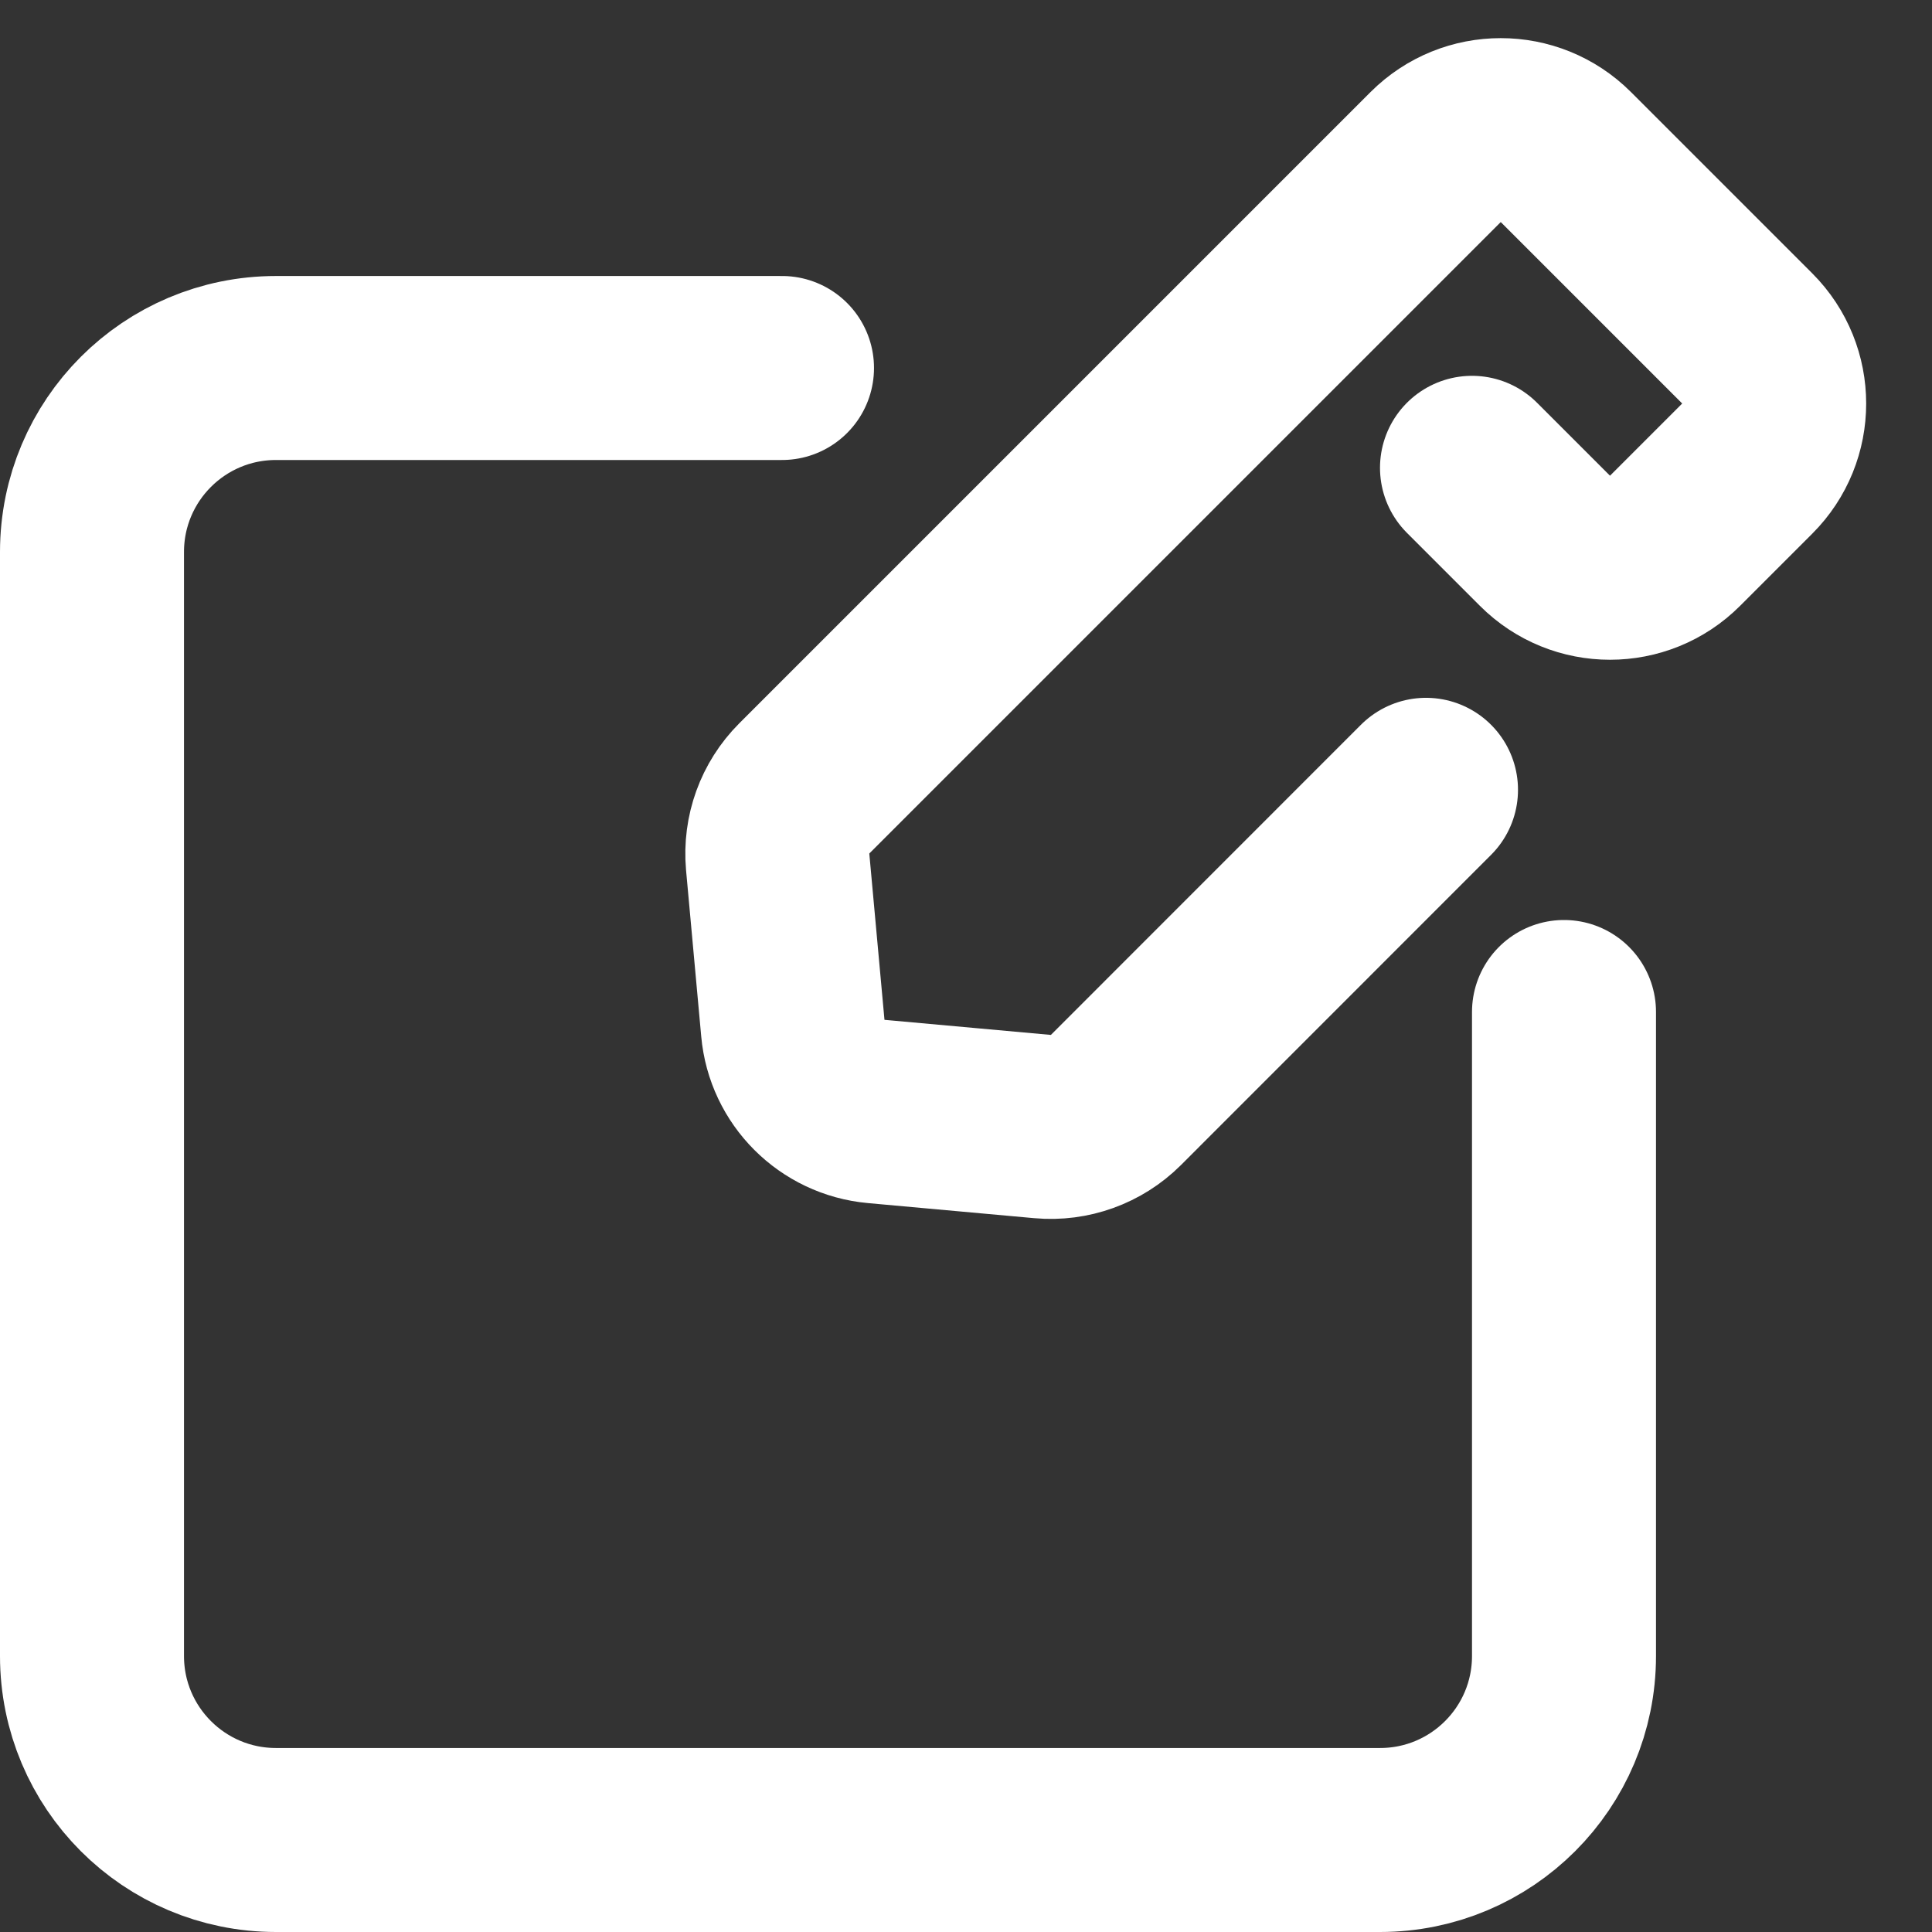<svg width="21" height="21" viewBox="0 0 21 21" fill="none" xmlns="http://www.w3.org/2000/svg">
<rect x="0" y="0" width="21" height="21" fill="#333333" stroke="none"/>
<path d="M8.5 4H3C1.895 4 1 4.895 1 6V18C1 19.105 1.895 20 3 20H15C16.105 20 17 19.105 17 18V11" stroke="white" stroke-width="2" stroke-linecap="round"/>
<path d="M15.5 8.585L12.129 11.957C11.919 12.166 11.627 12.272 11.331 12.245L9.523 12.081C9.042 12.037 8.661 11.656 8.618 11.176L8.453 9.368C8.427 9.072 8.532 8.78 8.742 8.57L15.605 1.707C15.996 1.317 16.629 1.317 17.02 1.707L18.992 3.679C19.382 4.07 19.382 4.703 18.992 5.093L18.207 5.878C17.817 6.269 17.183 6.269 16.793 5.878L16 5.085" stroke="white" stroke-width="2" stroke-linecap="round"/>
</svg>
